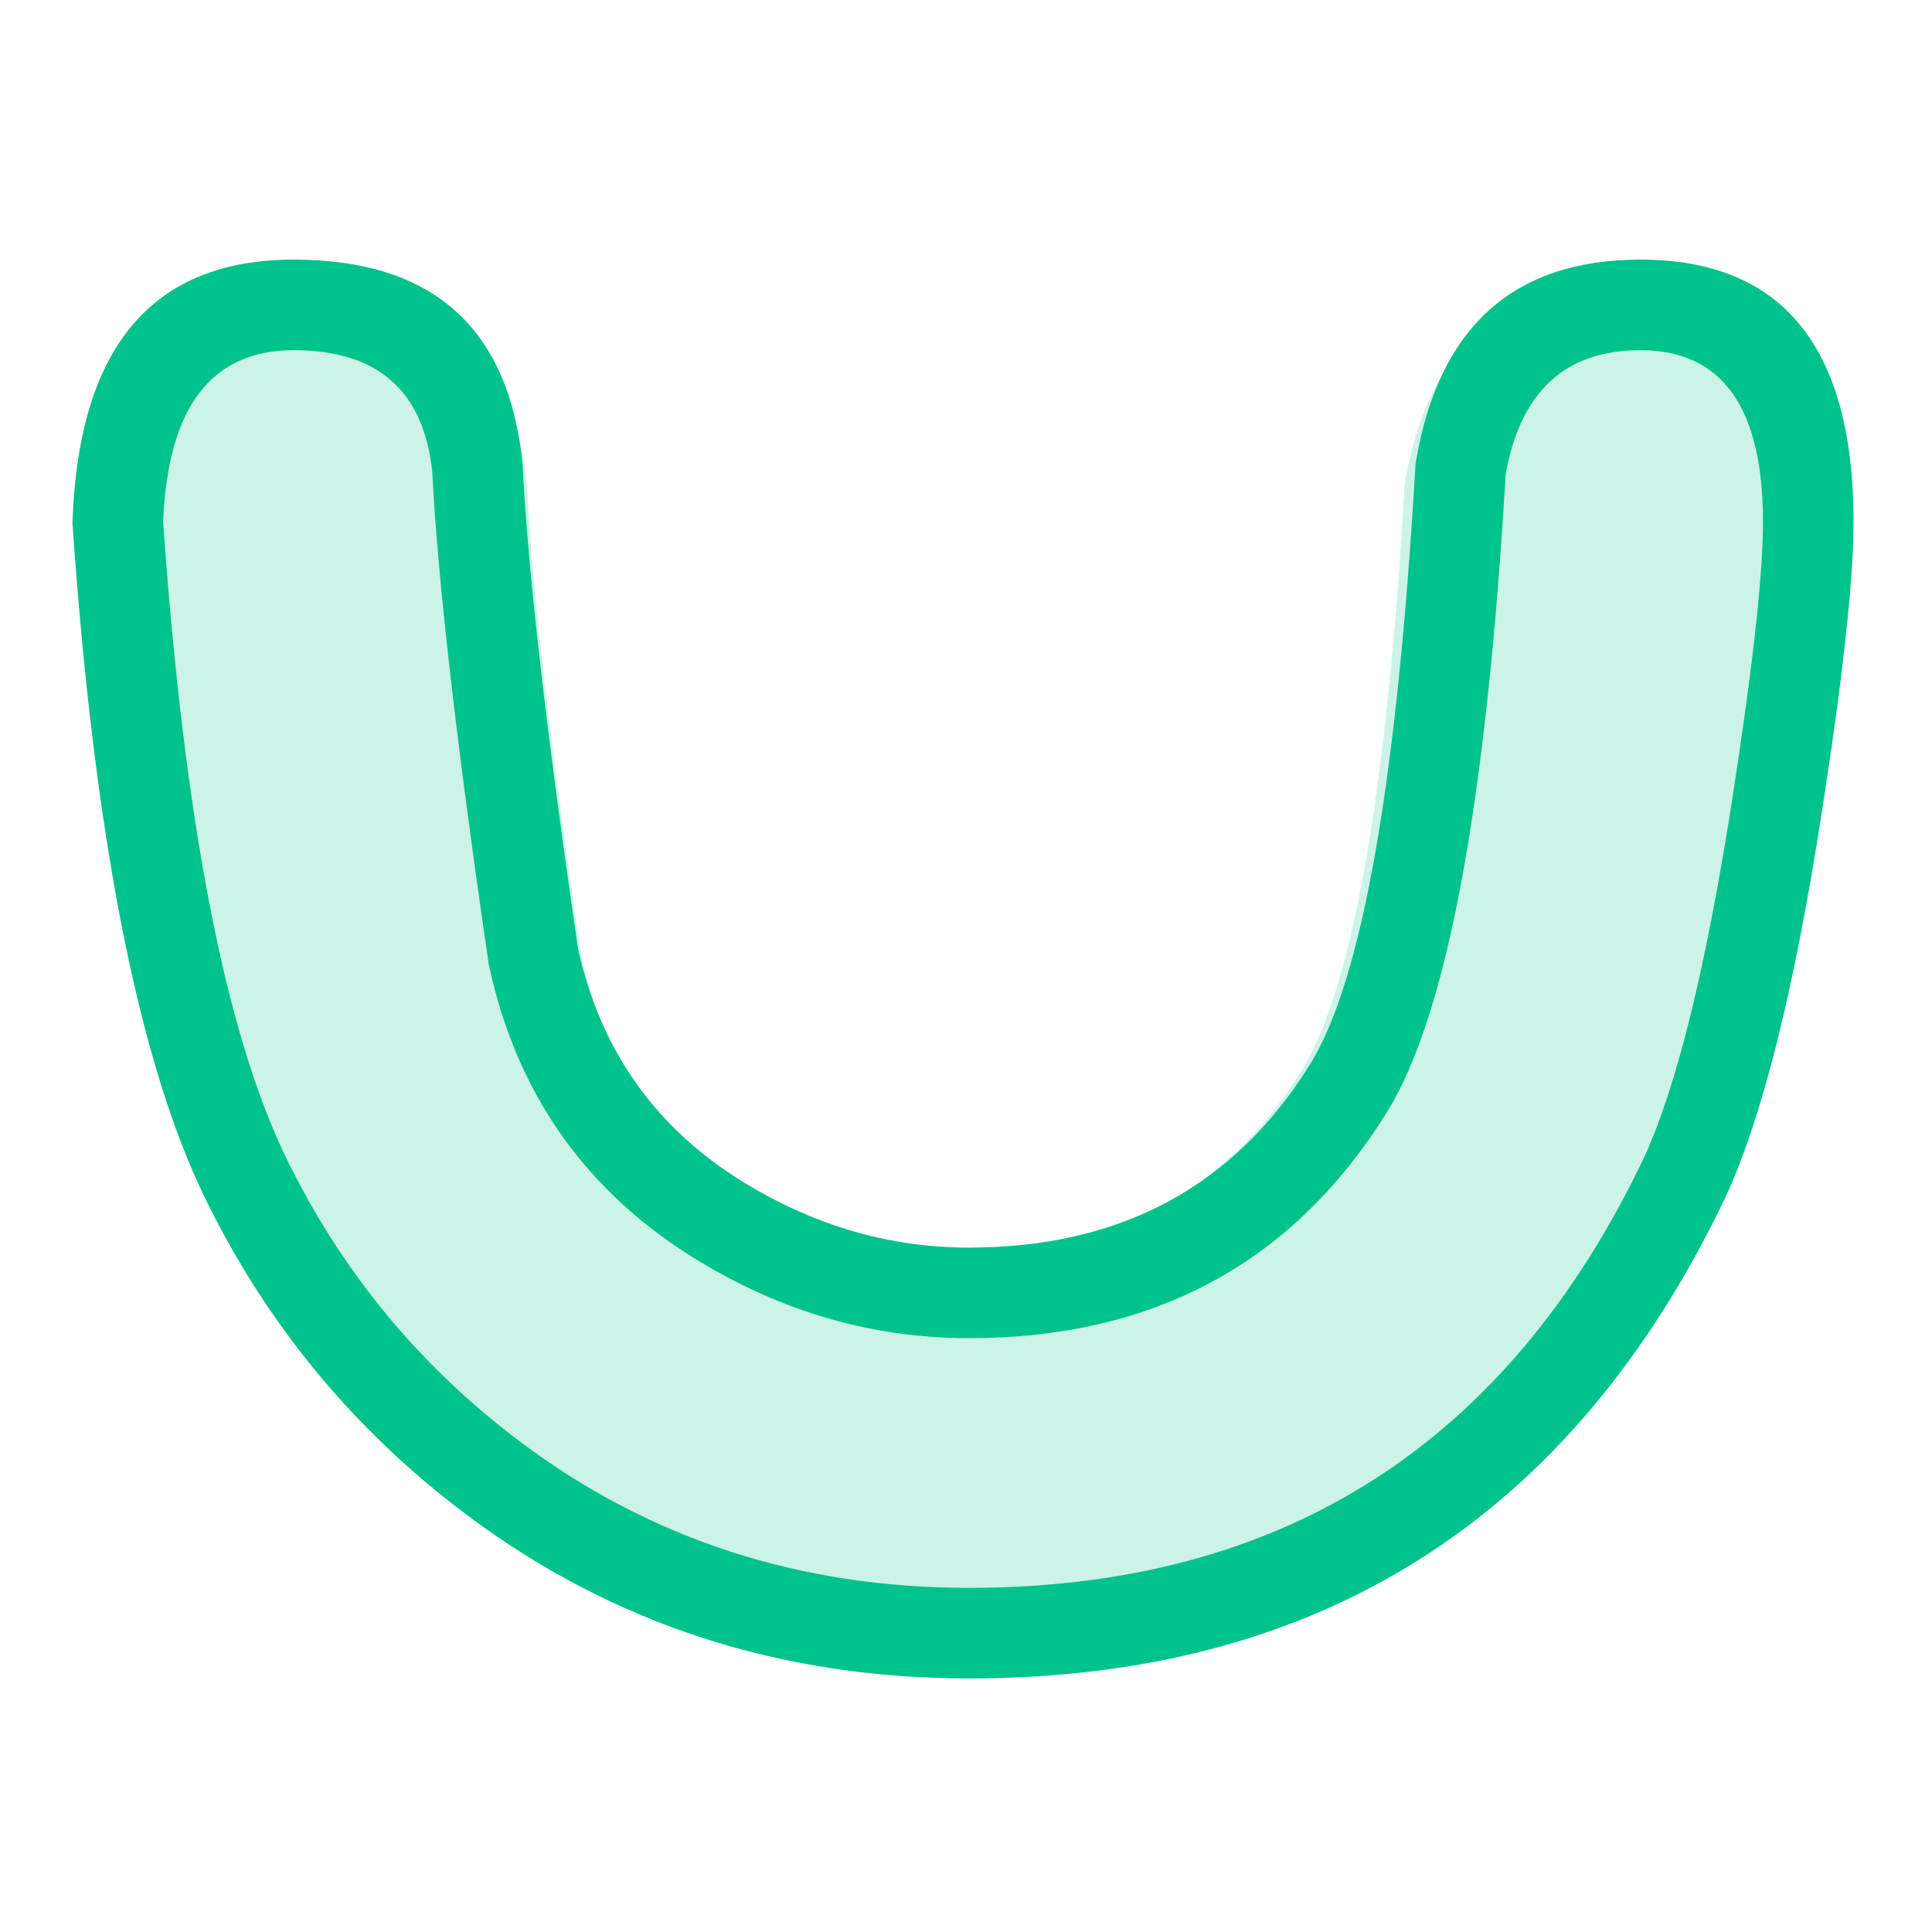<svg xmlns="http://www.w3.org/2000/svg" xmlns:xlink="http://www.w3.org/1999/xlink" fill="none" version="1.1" width="40" height="40" viewBox="0 0 40 40"><defs><clipPath id="master_svg0_667_041953"><rect x="0" y="0" width="40" height="40" rx="0"/></clipPath></defs><g clip-path="url(#master_svg0_667_041953)"><g transform="matrix(1,0,0,-1,0,69.25)" style="opacity:0.2;"><path d="M10.914,59.18Q11.074,55.992,12.039,49.414Q12.726,46.307,15.434,44.664Q17.592,43.355,19.998,43.355Q24.624,43.355,26.942,47.075Q28.526,49.618,29.082,59.188L29.085,59.239L29.094,59.289Q29.794,63.375,33.662,63.375Q38,63.375,38,58.055Q38,56.293,37.338,52.077Q36.504,46.759,35.389,44.368Q30.712,34.625,19.998,34.625Q14.232,34.625,9.798,37.923Q6.341,40.492,4.447,44.361Q2.417,48.509,1.753,57.991L1.75,58.04L1.752,58.088Q1.947,63.375,6.252,63.375Q10.504,63.375,10.91,59.224L10.912,59.202L10.914,59.18Z" fill-rule="evenodd" fill="#00C28B" fill-opacity="1"/></g><g transform="matrix(1,0,0,-1,0,69.5)"><path d="M10.822,59.839Q10.985,56.581,11.967,49.86Q12.666,46.686,15.421,45.007Q17.616,43.67,20.063,43.67Q24.769,43.67,27.127,47.47Q28.739,50.069,29.304,59.847L29.307,59.899L29.316,59.95Q30.028,64.125,33.964,64.125Q38.376,64.125,38.376,58.689Q38.376,56.889,37.703,52.582Q36.854,47.148,35.72,44.705Q30.963,34.75,20.063,34.75Q14.198,34.75,9.687,38.119Q6.171,40.745,4.244,44.698Q2.178,48.936,1.503,58.624L1.5,58.674L1.502,58.723Q1.701,64.125,6.079,64.125Q10.405,64.125,10.819,59.883L10.821,59.861L10.822,59.839ZM10.116,49.556L10.121,49.525L10.128,49.494Q10.99,45.512,14.445,43.406Q17.089,41.795,20.063,41.795Q25.812,41.795,28.72,46.482Q30.578,49.477,31.173,59.684Q31.633,62.25,33.964,62.25Q36.501,62.25,36.501,58.689Q36.501,57.035,35.851,52.871Q35.042,47.698,34.028,45.513Q29.781,36.625,20.063,36.625Q14.821,36.625,10.808,39.622Q7.657,41.975,5.929,45.52Q4.028,49.419,3.377,58.703Q3.525,62.25,6.079,62.25Q8.693,62.25,8.95,59.722Q9.12,56.367,10.116,49.556Z" fill-rule="evenodd" fill="#00C28B" fill-opacity="1"/></g></g></svg>